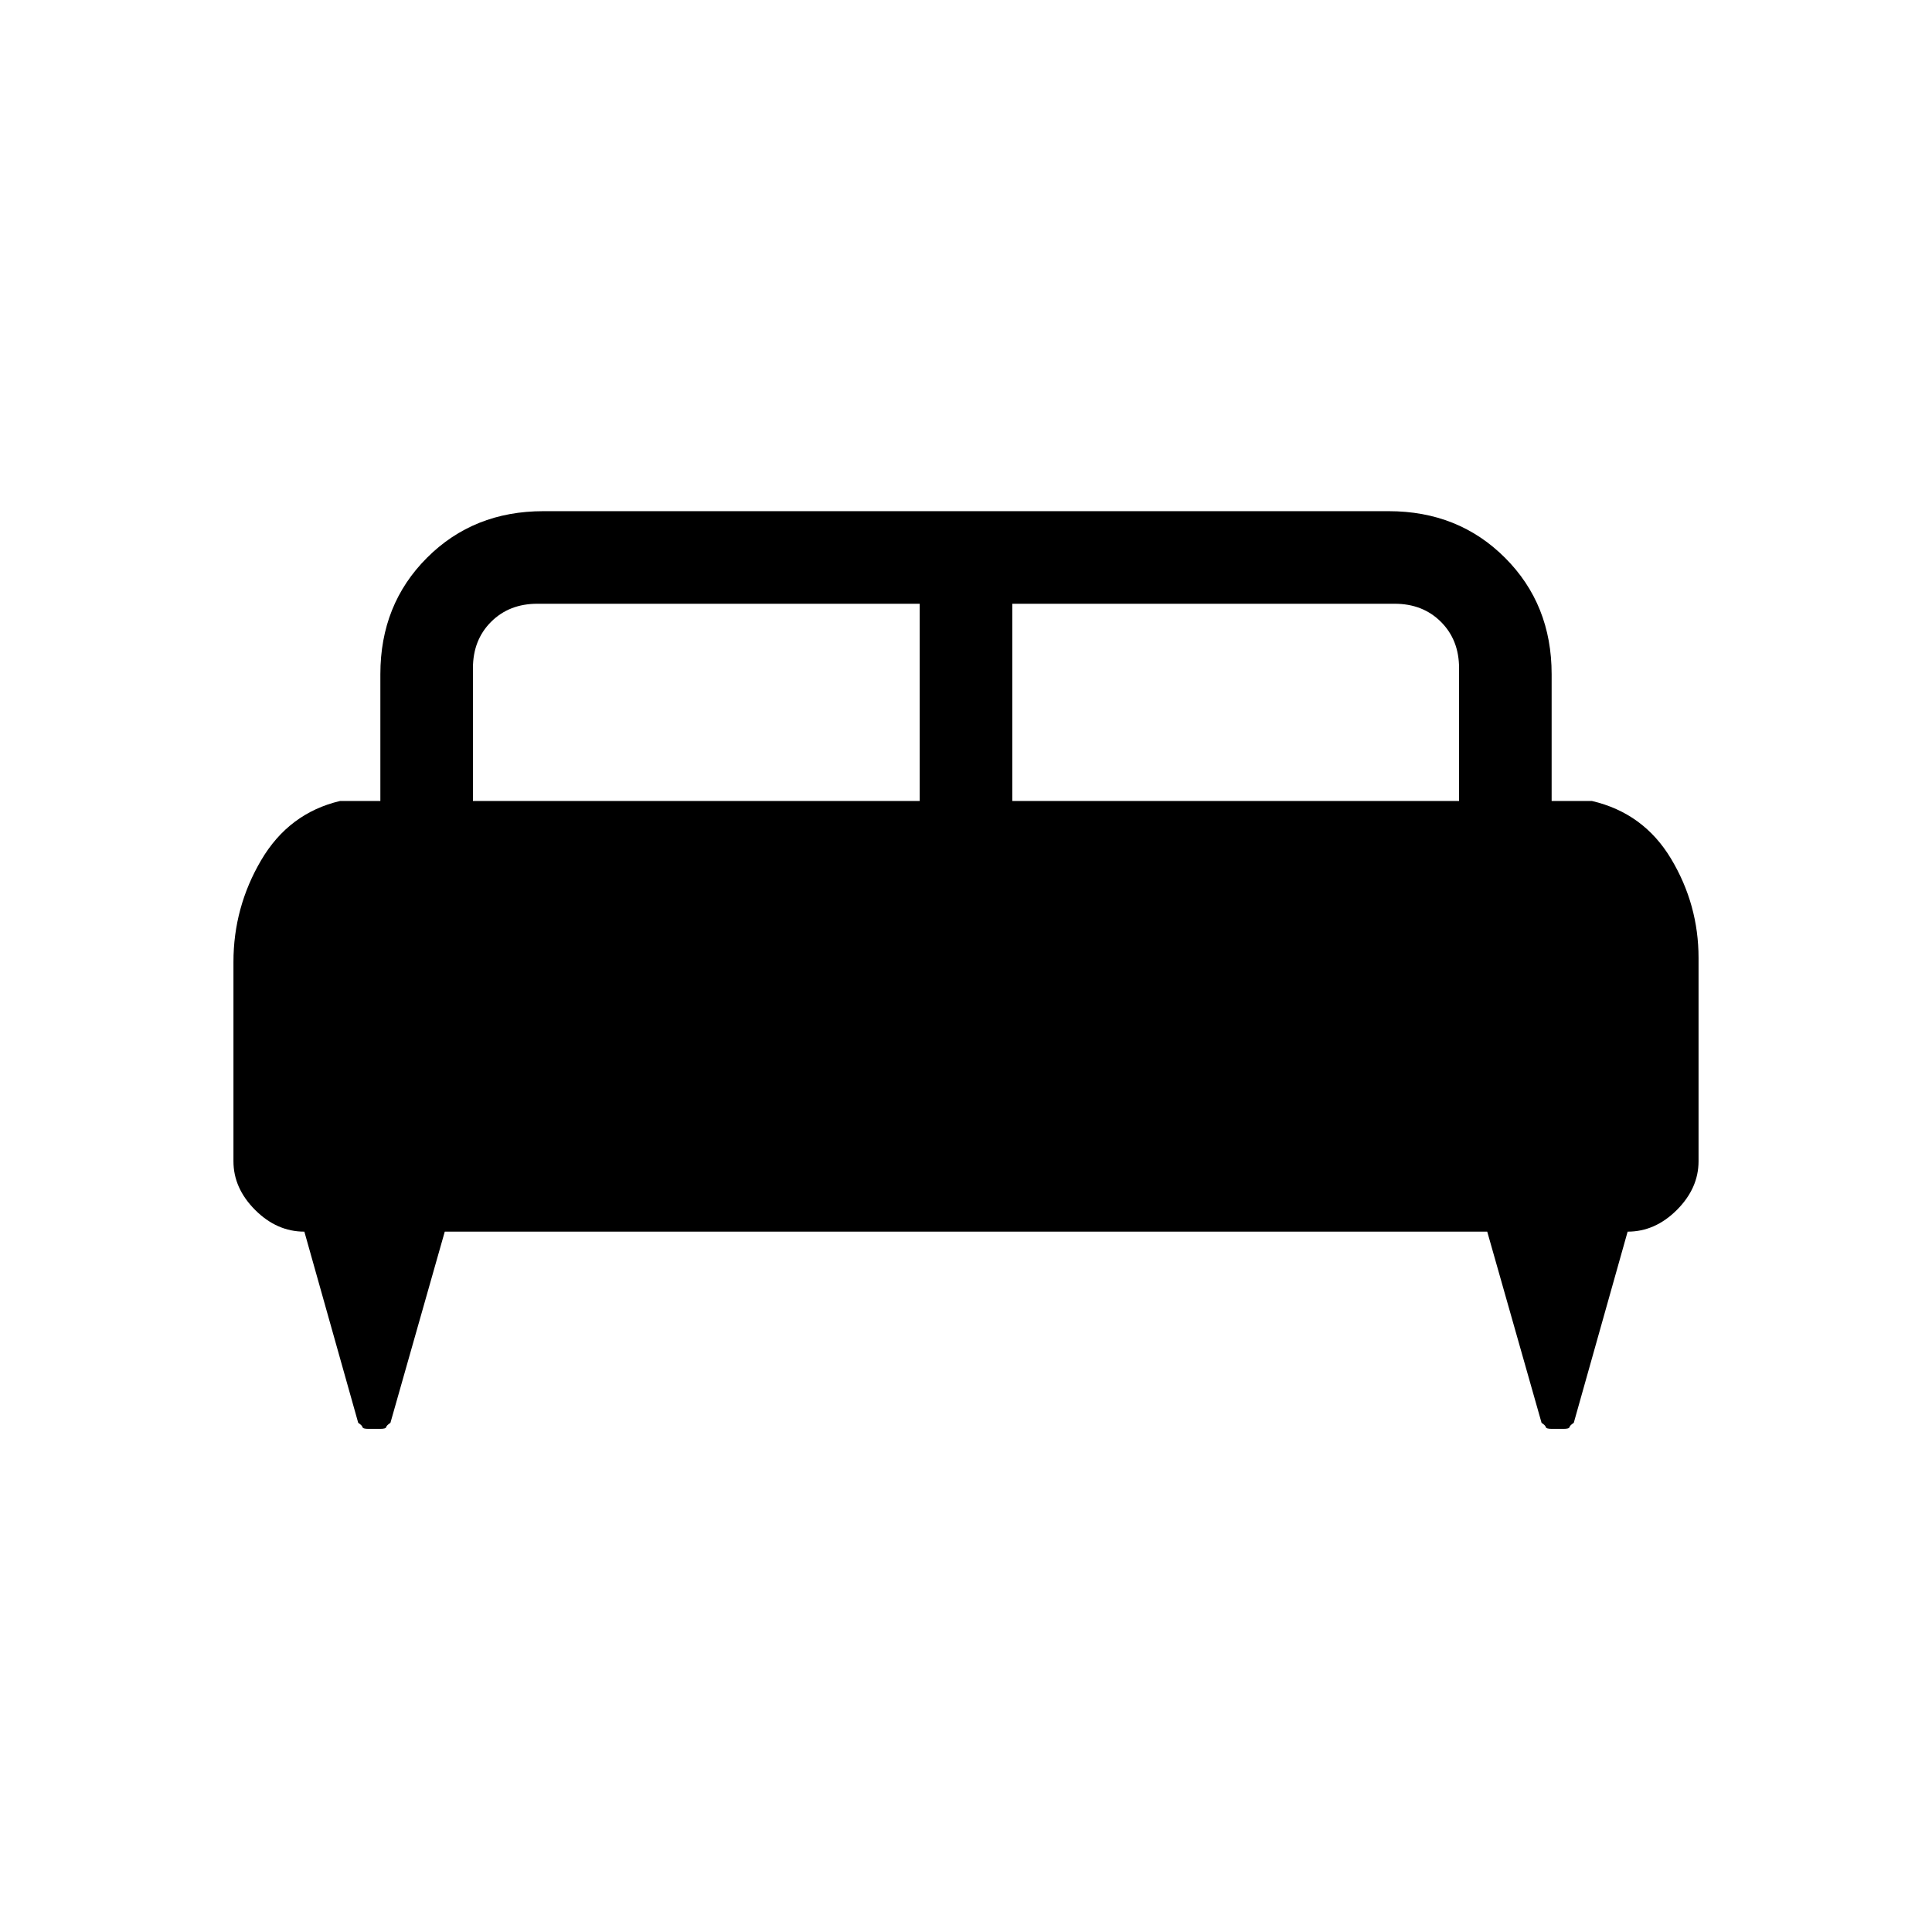 <svg xmlns="http://www.w3.org/2000/svg" height="20" viewBox="0 -960 960 960" width="20"><path d="M116-482q0-27.14 13.77-50.57Q143.55-556 169-562h20v-63q0-34.69 23.16-57.84Q235.31-706 270-706h420q34.69 0 57.84 23.16Q771-659.69 771-625v63h20q25.75 6 39.38 28.78Q844-510.45 844-484v101q0 13.44-10.78 24.22T808.76-348L782-253q-1.89 1.23-2.11 2.12-.22.88-2.89.88h-6q-2.67 0-2.89-.88-.22-.89-2.11-2.12l-27-95H221l-27 95q-1.89 1.23-2.11 2.12-.22.88-2.89.88h-6q-2.67 0-2.89-.88-.22-.89-2.11-2.12l-26.76-95q-13.68 0-24.46-10.78Q116-369.56 116-383v-99Zm387-80h222v-66q0-14-9-23t-23-9H503v98Zm-268 0h222v-98H267q-14 0-23 9t-9 23v66Z"/></svg>